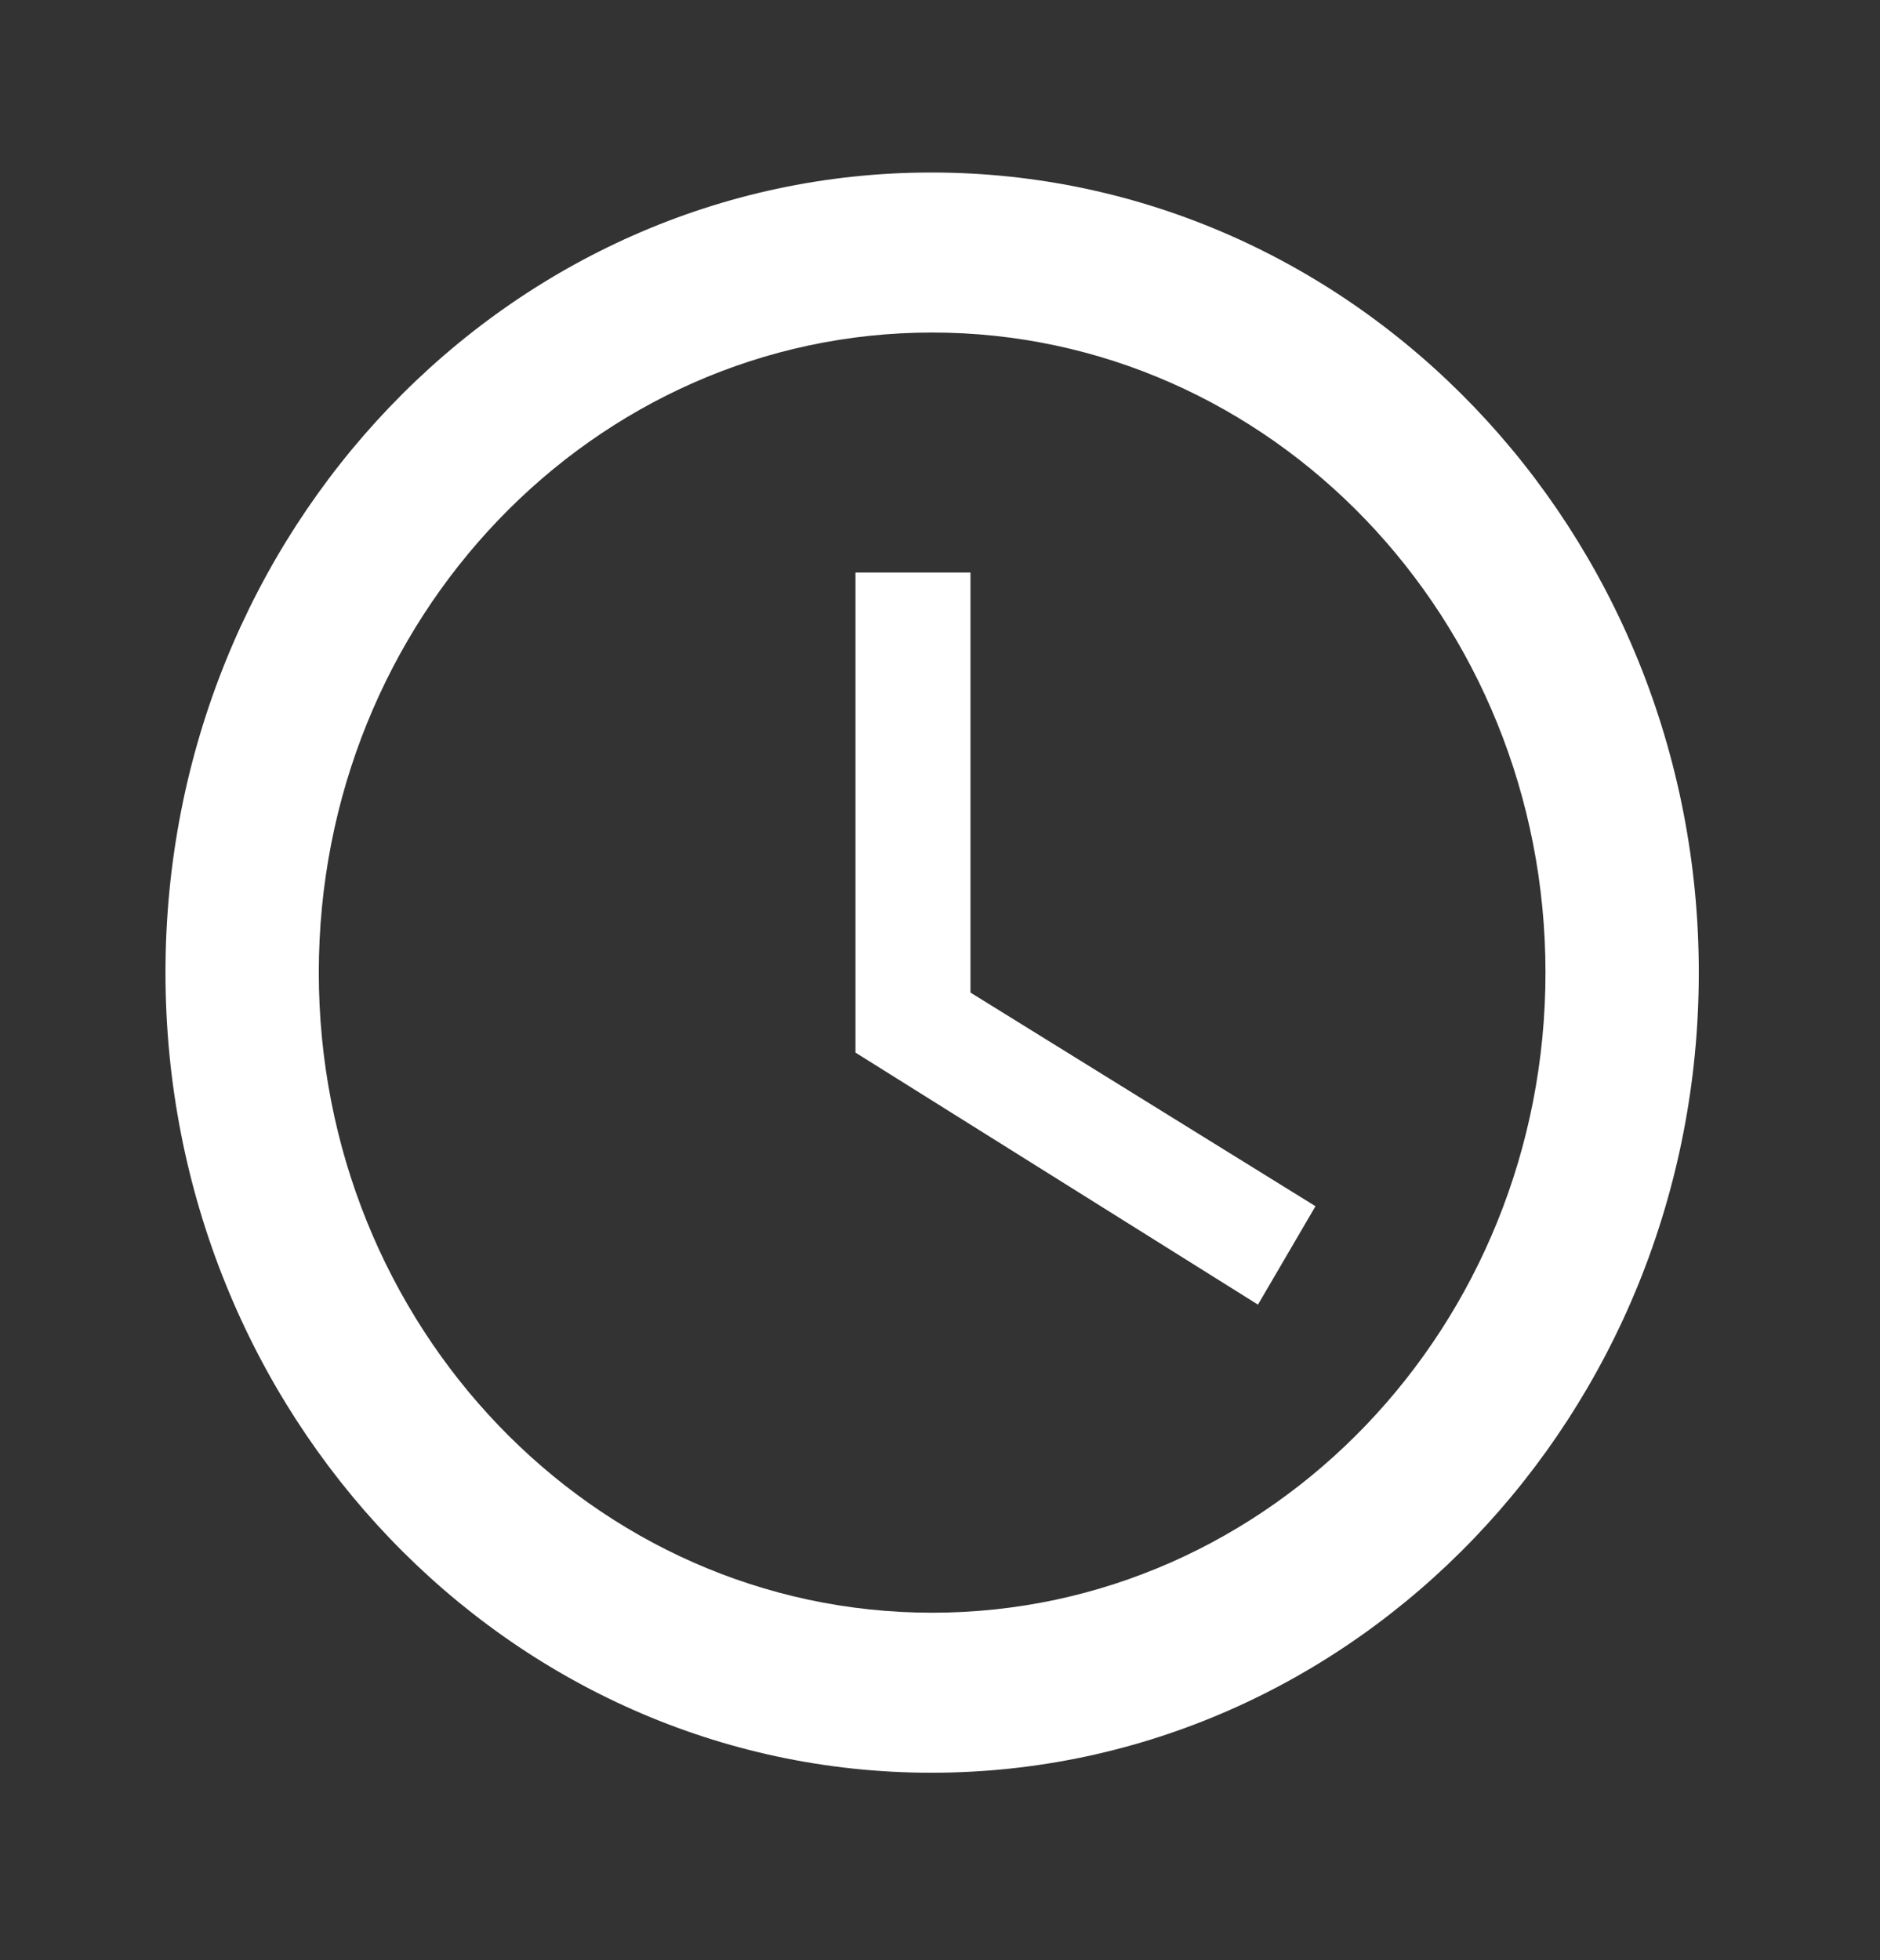 <svg width="47" height="49" viewBox="0 0 47 49" fill="none" xmlns="http://www.w3.org/2000/svg">
<rect x="0" y="0" width="47" height="49" fill="#333333" stroke="none"/>
<path d="M23.284 4.312C12.704 4.312 4.137 13.271 4.137 24.311C4.137 35.352 12.704 44.312 23.284 44.312C33.883 44.312 42.47 35.352 42.47 24.311C42.47 13.271 33.883 4.312 23.284 4.312ZM23.303 40.312C14.832 40.312 7.97 33.151 7.97 24.311C7.97 15.472 14.832 8.312 23.303 8.312C31.775 8.312 38.637 15.472 38.637 24.311C38.637 33.151 31.775 40.312 23.303 40.312ZM24.262 14.312H21.387V26.311L31.449 32.611L32.887 30.151L24.262 24.811V14.312Z" fill="white"/>
</svg>
